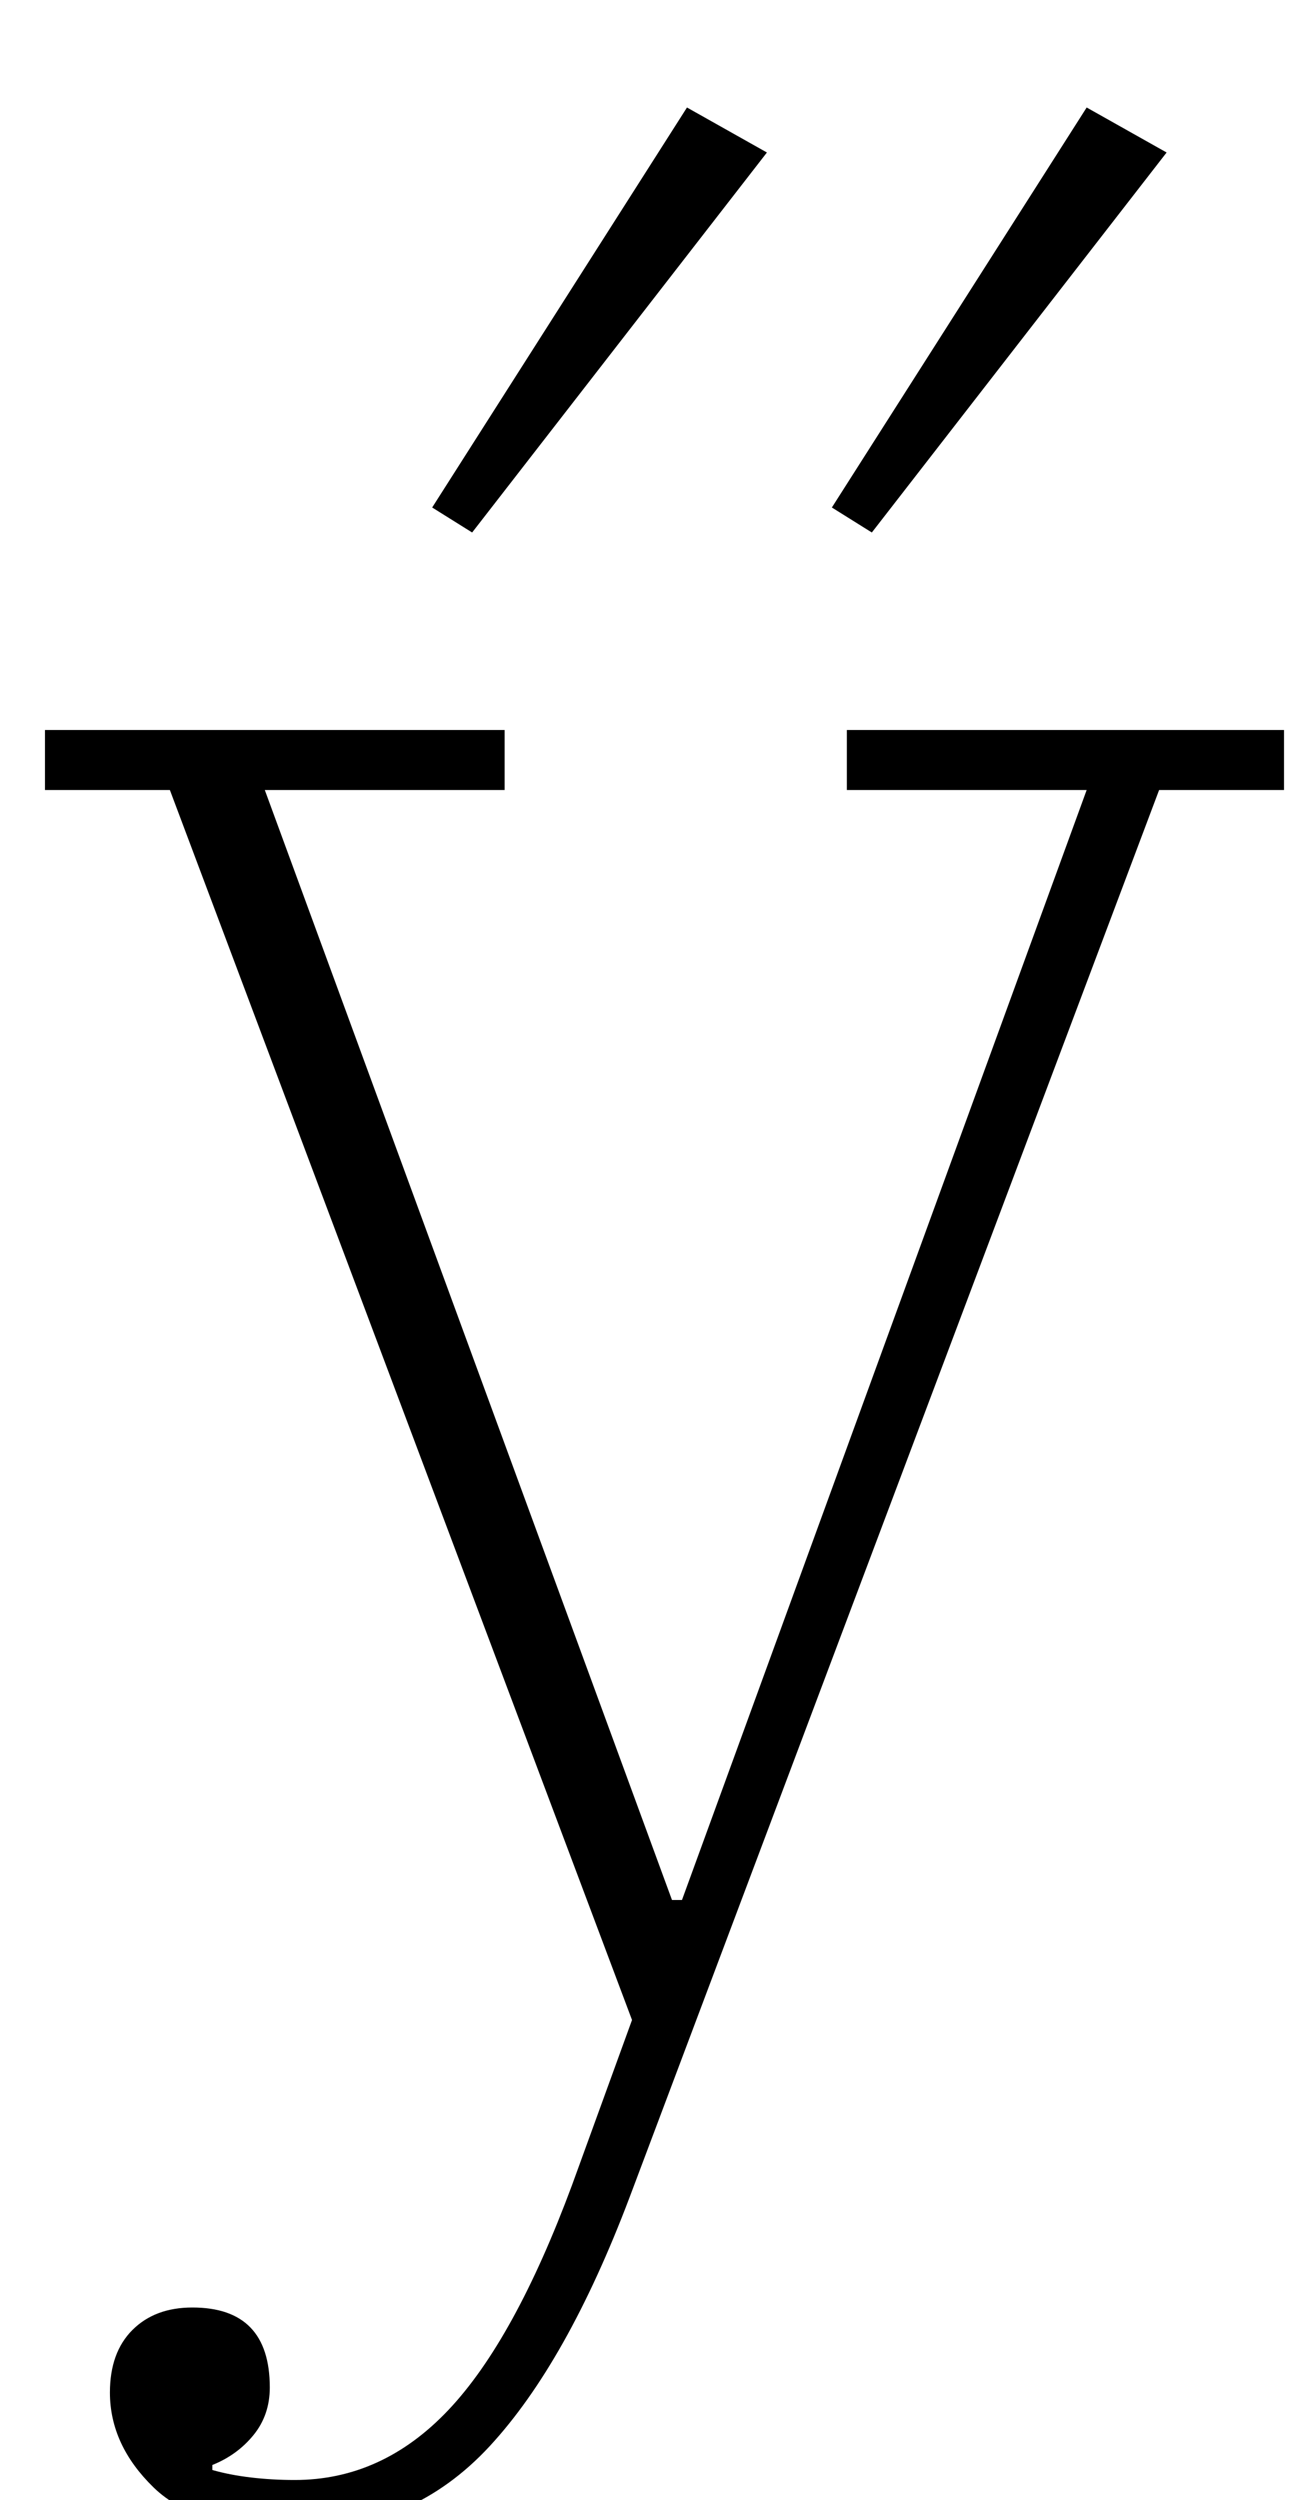 <?xml version="1.0" standalone="no"?>
<!DOCTYPE svg PUBLIC "-//W3C//DTD SVG 1.1//EN" "http://www.w3.org/Graphics/SVG/1.1/DTD/svg11.dtd" >
<svg xmlns="http://www.w3.org/2000/svg" xmlns:xlink="http://www.w3.org/1999/xlink" version="1.1" viewBox="-10 0 524 1000">
  <g transform="matrix(1 0 0 -1 0 800)">
   <path fill="currentColor"
d="M109 -212q-40 0 -57.5 17t-17.5 38q0 16 9 25t24 9q31 0 31 -32q0 -11 -6.5 -19t-16.5 -12v-2q7 -2 15.5 -3t17.5 -1q35 0 61.5 28t49.5 90l24 66l-185 492h-50v24h184v-24h-96l163 -444h4l162 444h-96v24h175v-24h-50l-212 -563q-25 -66 -56 -99.5t-77 -33.5zM163 597
l102 160l32 -18l-118 -152zM323 597l102 160l32 -18l-118 -152z" />
  </g>

</svg>
